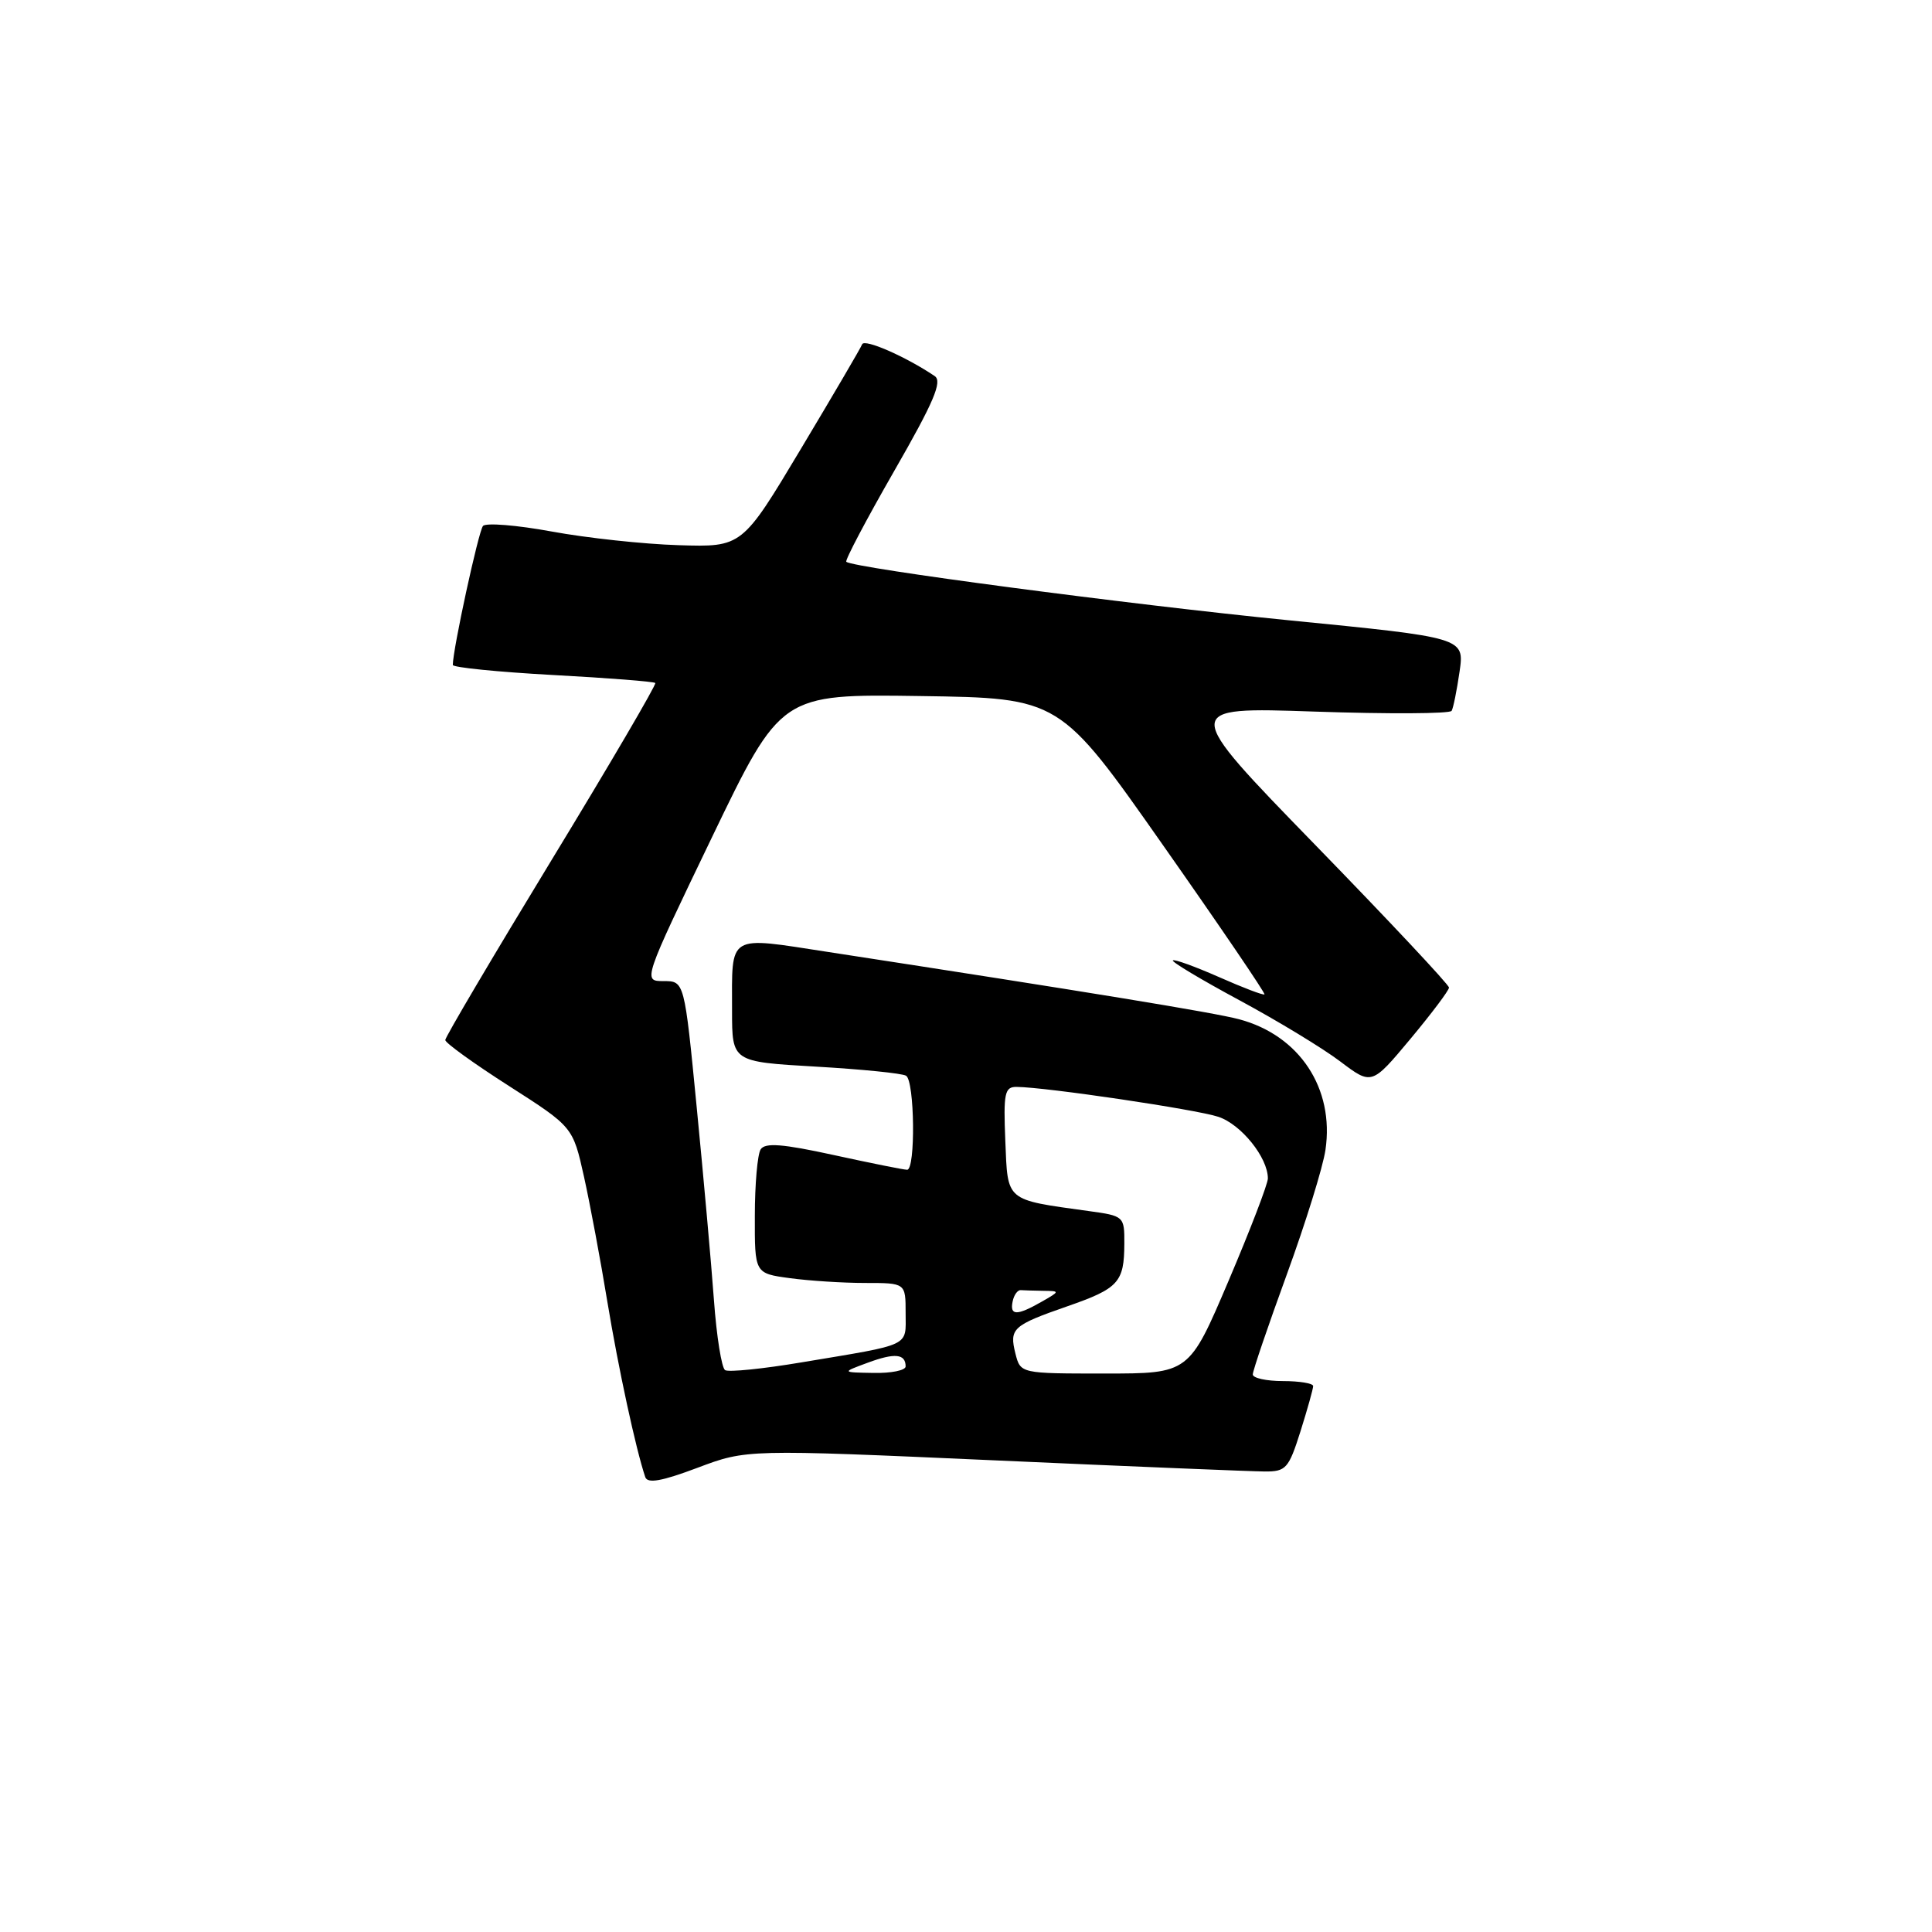 <?xml version="1.0" encoding="UTF-8" standalone="no"?>
<!DOCTYPE svg PUBLIC "-//W3C//DTD SVG 1.1//EN" "http://www.w3.org/Graphics/SVG/1.1/DTD/svg11.dtd" >
<svg xmlns="http://www.w3.org/2000/svg" xmlns:xlink="http://www.w3.org/1999/xlink" version="1.1" viewBox="0 0 256 256">
 <g >
 <path fill="currentColor"
d=" M 131.71 193.50 C 149.75 194.31 165.88 194.97 167.57 194.98 C 170.40 195.00 170.76 194.59 172.32 189.66 C 173.24 186.73 174.00 184.03 174.00 183.66 C 174.00 183.30 172.20 183.00 170.00 183.00 C 167.80 183.00 166.00 182.60 166.00 182.12 C 166.00 181.63 168.03 175.67 170.51 168.87 C 172.99 162.07 175.30 154.64 175.63 152.37 C 176.83 144.22 172.20 137.20 164.20 135.06 C 160.88 134.17 143.87 131.39 109.79 126.15 C 96.25 124.07 97.00 123.61 97.00 133.93 C 97.00 140.69 97.00 140.69 108.06 141.33 C 114.15 141.68 119.55 142.22 120.06 142.54 C 121.20 143.24 121.33 155.00 120.20 155.00 C 119.76 155.00 115.38 154.12 110.48 153.05 C 103.67 151.56 101.37 151.39 100.79 152.30 C 100.37 152.96 100.02 156.93 100.02 161.11 C 100.00 168.73 100.00 168.73 104.64 169.36 C 107.19 169.71 111.69 170.00 114.64 170.00 C 120.00 170.00 120.00 170.00 120.00 173.98 C 120.00 178.51 120.94 178.06 106.21 180.52 C 101.11 181.38 96.55 181.84 96.08 181.55 C 95.62 181.26 94.95 177.09 94.60 172.26 C 94.25 167.44 93.22 155.96 92.32 146.75 C 90.69 130.00 90.69 130.00 87.93 130.00 C 85.17 130.00 85.17 130.00 94.32 110.98 C 103.48 91.96 103.48 91.96 121.95 92.23 C 140.43 92.50 140.43 92.50 154.11 112.00 C 161.64 122.72 167.69 131.62 167.55 131.76 C 167.42 131.91 164.71 130.88 161.53 129.47 C 158.35 128.07 155.60 127.07 155.41 127.26 C 155.22 127.45 159.20 129.83 164.25 132.55 C 169.30 135.27 175.31 138.92 177.59 140.65 C 181.76 143.80 181.76 143.80 186.88 137.67 C 189.69 134.30 192.00 131.23 192.00 130.86 C 192.00 130.48 184.01 121.96 174.25 111.93 C 156.50 93.68 156.50 93.68 174.22 94.29 C 183.97 94.62 192.13 94.58 192.35 94.19 C 192.57 93.81 193.04 91.47 193.40 88.99 C 194.05 84.49 194.05 84.49 170.77 82.19 C 149.74 80.11 113.05 75.26 112.14 74.44 C 111.94 74.25 114.79 68.85 118.48 62.42 C 123.74 53.26 124.90 50.54 123.85 49.83 C 120.02 47.25 114.54 44.85 114.24 45.62 C 114.05 46.11 110.39 52.35 106.11 59.50 C 98.33 72.50 98.33 72.50 89.92 72.24 C 85.29 72.10 77.72 71.28 73.11 70.43 C 68.49 69.58 64.39 69.25 64.00 69.69 C 63.41 70.36 60.00 86.06 60.00 88.11 C 60.00 88.44 65.96 89.04 73.25 89.44 C 80.53 89.83 86.64 90.31 86.83 90.50 C 87.01 90.68 80.83 101.24 73.08 113.97 C 65.34 126.69 59.00 137.42 59.00 137.81 C 59.00 138.19 62.81 140.94 67.46 143.91 C 75.91 149.32 75.91 149.32 77.38 155.91 C 78.18 159.53 79.58 167.00 80.48 172.50 C 81.93 181.28 84.26 192.06 85.50 195.72 C 85.80 196.61 87.69 196.27 92.42 194.49 C 98.93 192.04 98.93 192.04 131.71 193.50 Z  M 115.00 180.56 C 118.57 179.24 120.00 179.38 120.00 181.06 C 120.00 181.58 118.09 181.97 115.75 181.92 C 111.50 181.85 111.50 181.85 115.00 180.56 Z  M 134.55 179.36 C 133.72 176.03 134.17 175.62 141.43 173.09 C 148.22 170.73 148.96 169.91 148.98 164.81 C 149.00 161.17 148.94 161.11 144.25 160.47 C 133.14 158.93 133.54 159.26 133.21 151.19 C 132.95 144.83 133.12 144.00 134.71 144.02 C 138.63 144.06 158.47 147.00 161.43 147.98 C 164.46 148.98 168.00 153.38 168.00 156.15 C 168.00 156.88 165.65 163.00 162.78 169.74 C 157.56 182.00 157.56 182.00 146.39 182.00 C 135.22 182.00 135.22 182.00 134.55 179.36 Z  M 134.18 172.45 C 134.35 171.59 134.84 170.92 135.25 170.95 C 135.66 170.98 137.01 171.02 138.25 171.04 C 140.47 171.07 140.47 171.09 138.00 172.50 C 134.74 174.36 133.78 174.35 134.18 172.45 Z "/>
</g>
</svg>